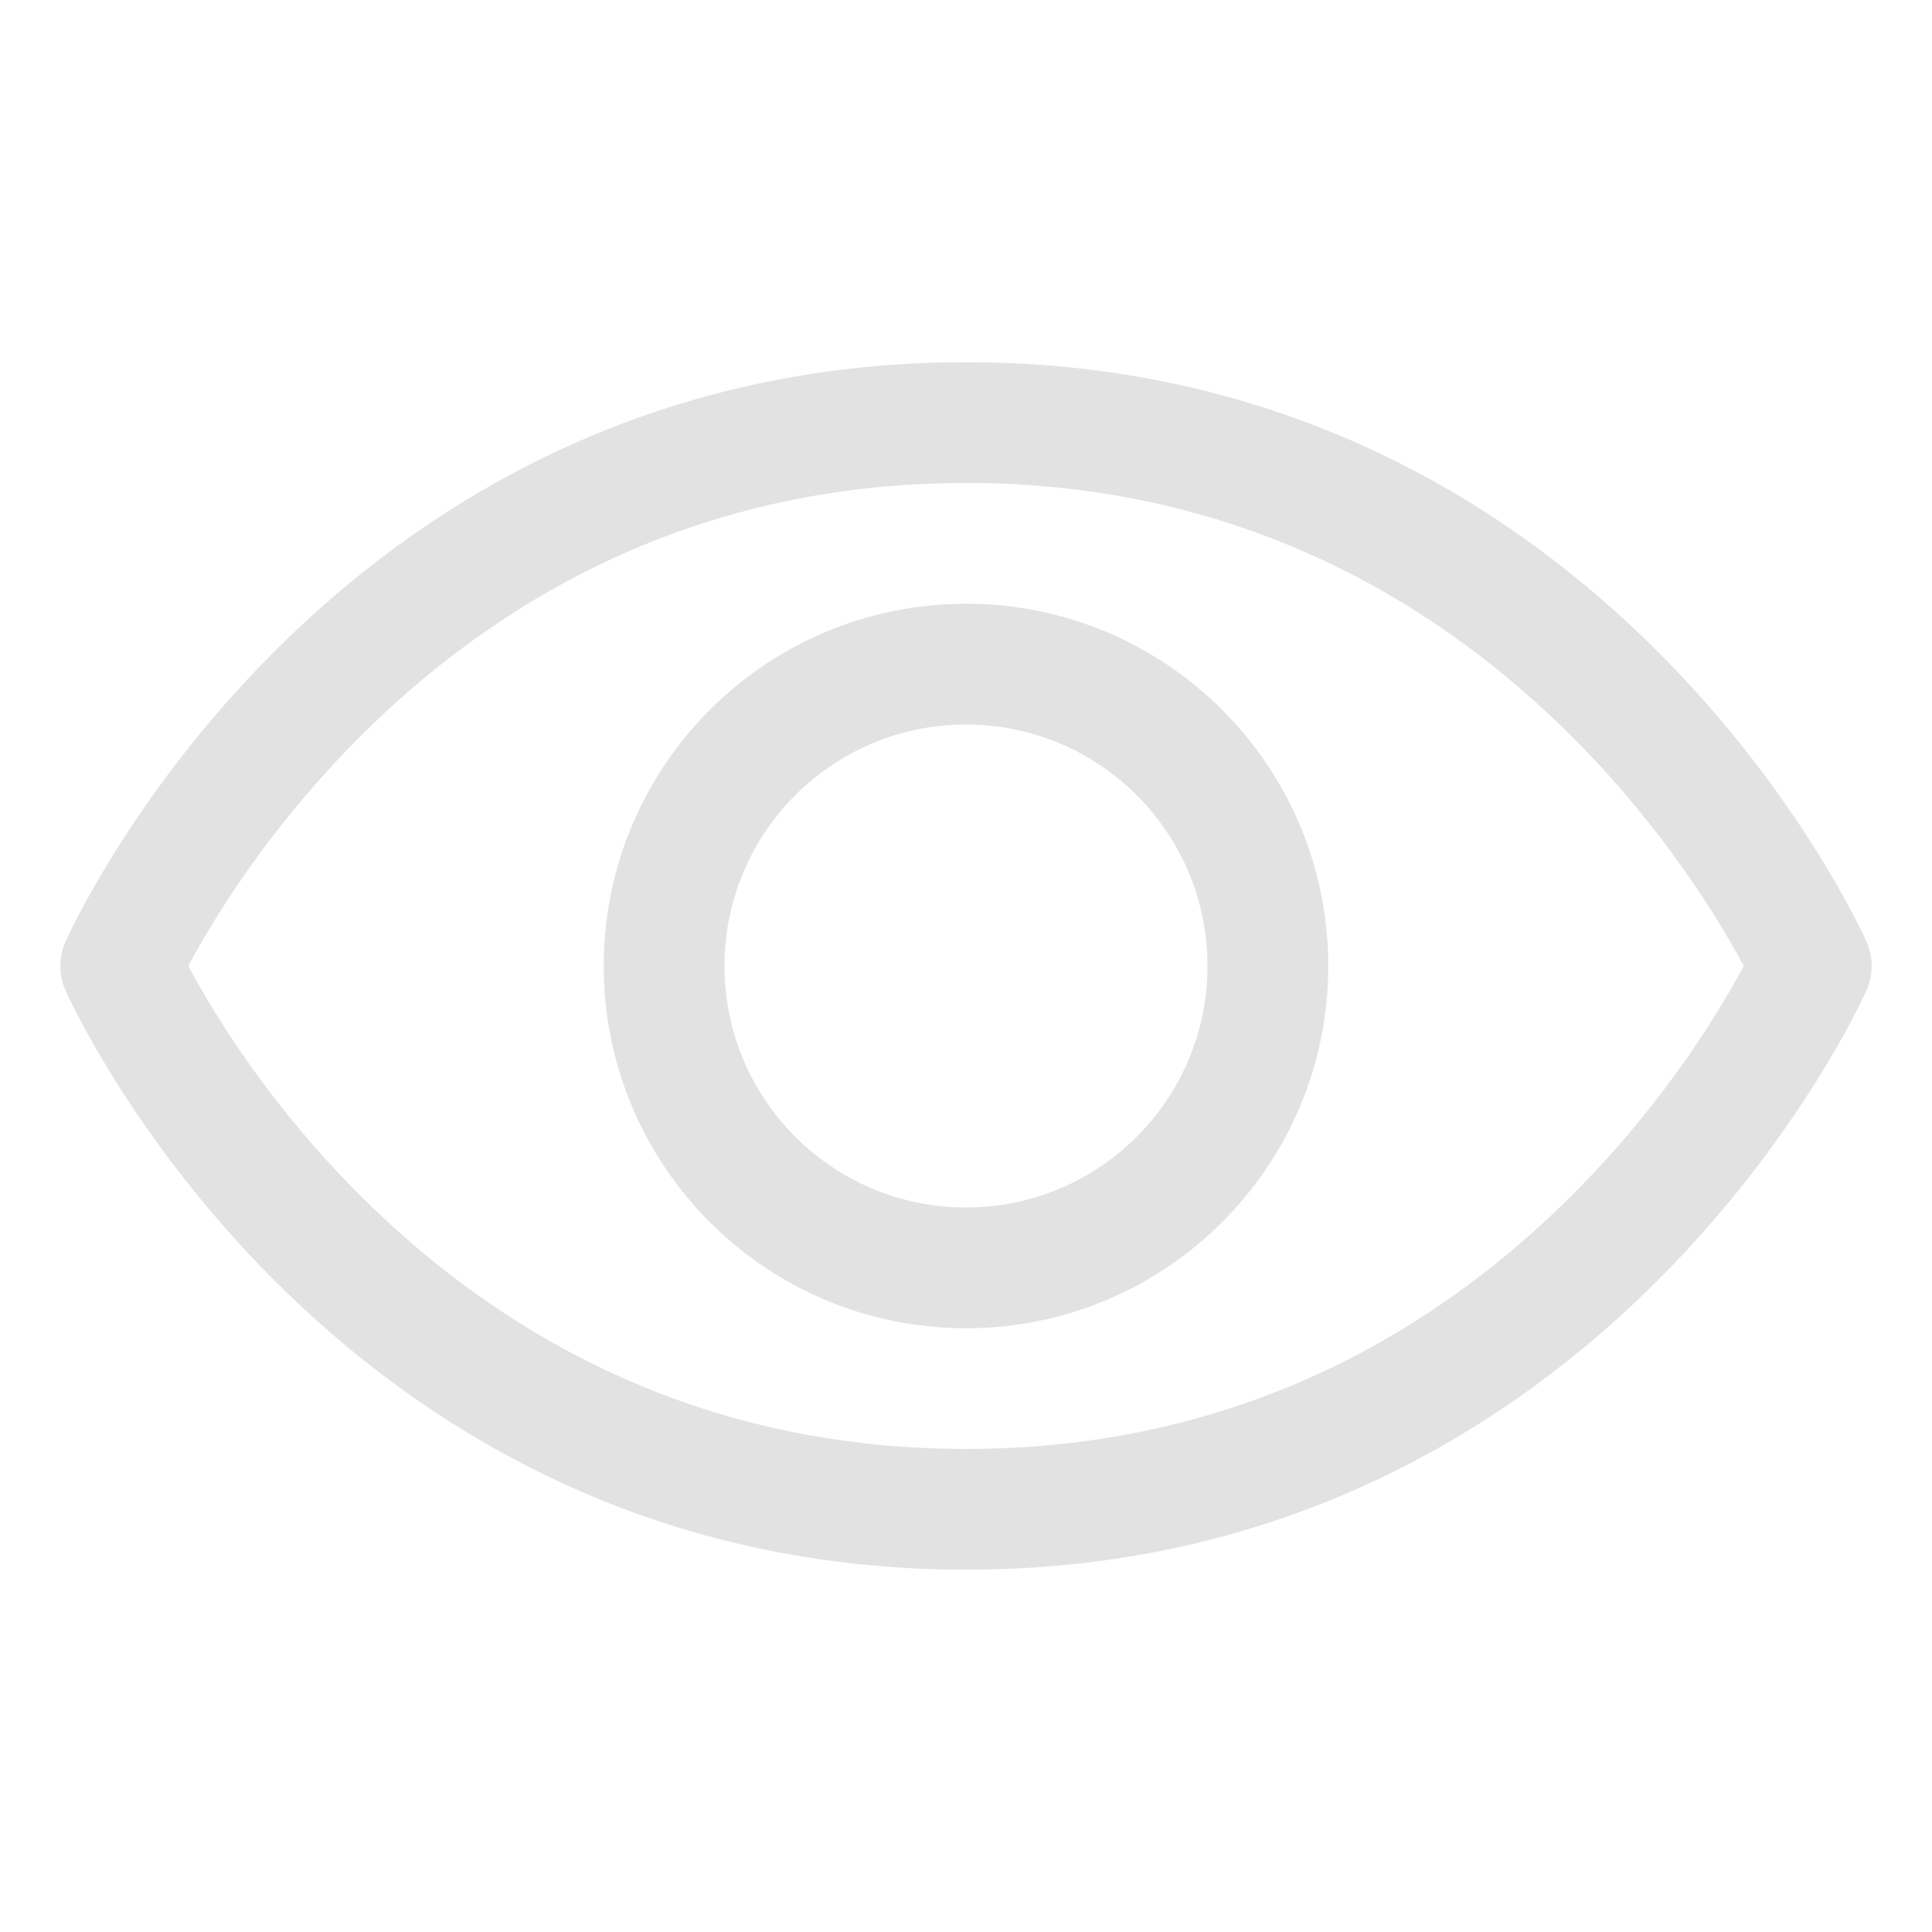 <svg width="32" height="32" viewBox="0 0 32 32" fill="none" xmlns="http://www.w3.org/2000/svg">
<path fill-rule="evenodd" clip-rule="evenodd" d="M4.543 10.792C6.927 8.408 10.667 5.999 16 5.999C21.333 5.999 25.073 8.408 27.457 10.792C28.646 11.982 29.504 13.169 30.065 14.061C30.346 14.508 30.555 14.882 30.694 15.149C30.764 15.283 30.817 15.39 30.854 15.465C30.872 15.503 30.886 15.533 30.896 15.555L30.908 15.581L30.912 15.589L30.913 15.593C30.914 15.593 30.914 15.594 30 16C30.914 16.406 30.914 16.407 30.913 16.407L30.913 16.408L30.912 16.411L30.908 16.419L30.896 16.445C30.886 16.467 30.872 16.497 30.854 16.535C30.817 16.61 30.764 16.717 30.694 16.851C30.555 17.118 30.346 17.492 30.065 17.939C29.503 18.831 28.646 20.018 27.457 21.207C25.073 23.59 21.332 25.999 16 25.999C10.668 25.999 6.927 23.59 4.543 21.207C3.354 20.018 2.497 18.831 1.935 17.939C1.654 17.492 1.445 17.118 1.306 16.851C1.236 16.717 1.183 16.61 1.146 16.535C1.128 16.497 1.114 16.467 1.104 16.445L1.092 16.419L1.088 16.411L1.087 16.408L1.087 16.407C1.086 16.407 1.086 16.406 2 16C1.086 15.594 1.086 15.593 1.087 15.593L1.087 15.592L1.088 15.589L1.092 15.581L1.104 15.555C1.114 15.533 1.128 15.503 1.146 15.465C1.183 15.39 1.236 15.283 1.306 15.149C1.445 14.882 1.654 14.508 1.935 14.061C2.496 13.169 3.354 11.982 4.543 10.792ZM2 16L1.086 15.594C0.971 15.852 0.971 16.148 1.086 16.406L2 16ZM3.118 16C3.236 15.78 3.405 15.48 3.628 15.126C4.129 14.331 4.896 13.268 5.957 12.207C8.073 10.09 11.333 7.999 16 7.999C20.667 7.999 23.927 10.09 26.043 12.207C27.104 13.268 27.871 14.331 28.372 15.126C28.595 15.48 28.764 15.78 28.882 16C28.764 16.22 28.595 16.52 28.372 16.873C27.872 17.669 27.104 18.732 26.043 19.792C23.927 21.908 20.668 23.999 16 23.999C11.332 23.999 8.073 21.908 5.957 19.792C4.896 18.732 4.128 17.669 3.627 16.873C3.405 16.52 3.236 16.22 3.118 16ZM30 16L30.914 16.406C31.029 16.148 31.029 15.852 30.914 15.594L30 16Z" fill="#E2E2E2"/>
<path fill-rule="evenodd" clip-rule="evenodd" d="M16 12C13.791 12 12 13.791 12 16C12 18.209 13.791 20 16 20C18.209 20 20 18.209 20 16C20 13.791 18.209 12 16 12ZM10 16C10 12.686 12.686 10 16 10C19.314 10 22 12.686 22 16C22 19.314 19.314 22 16 22C12.686 22 10 19.314 10 16Z" fill="#E2E2E2"/>
</svg>

